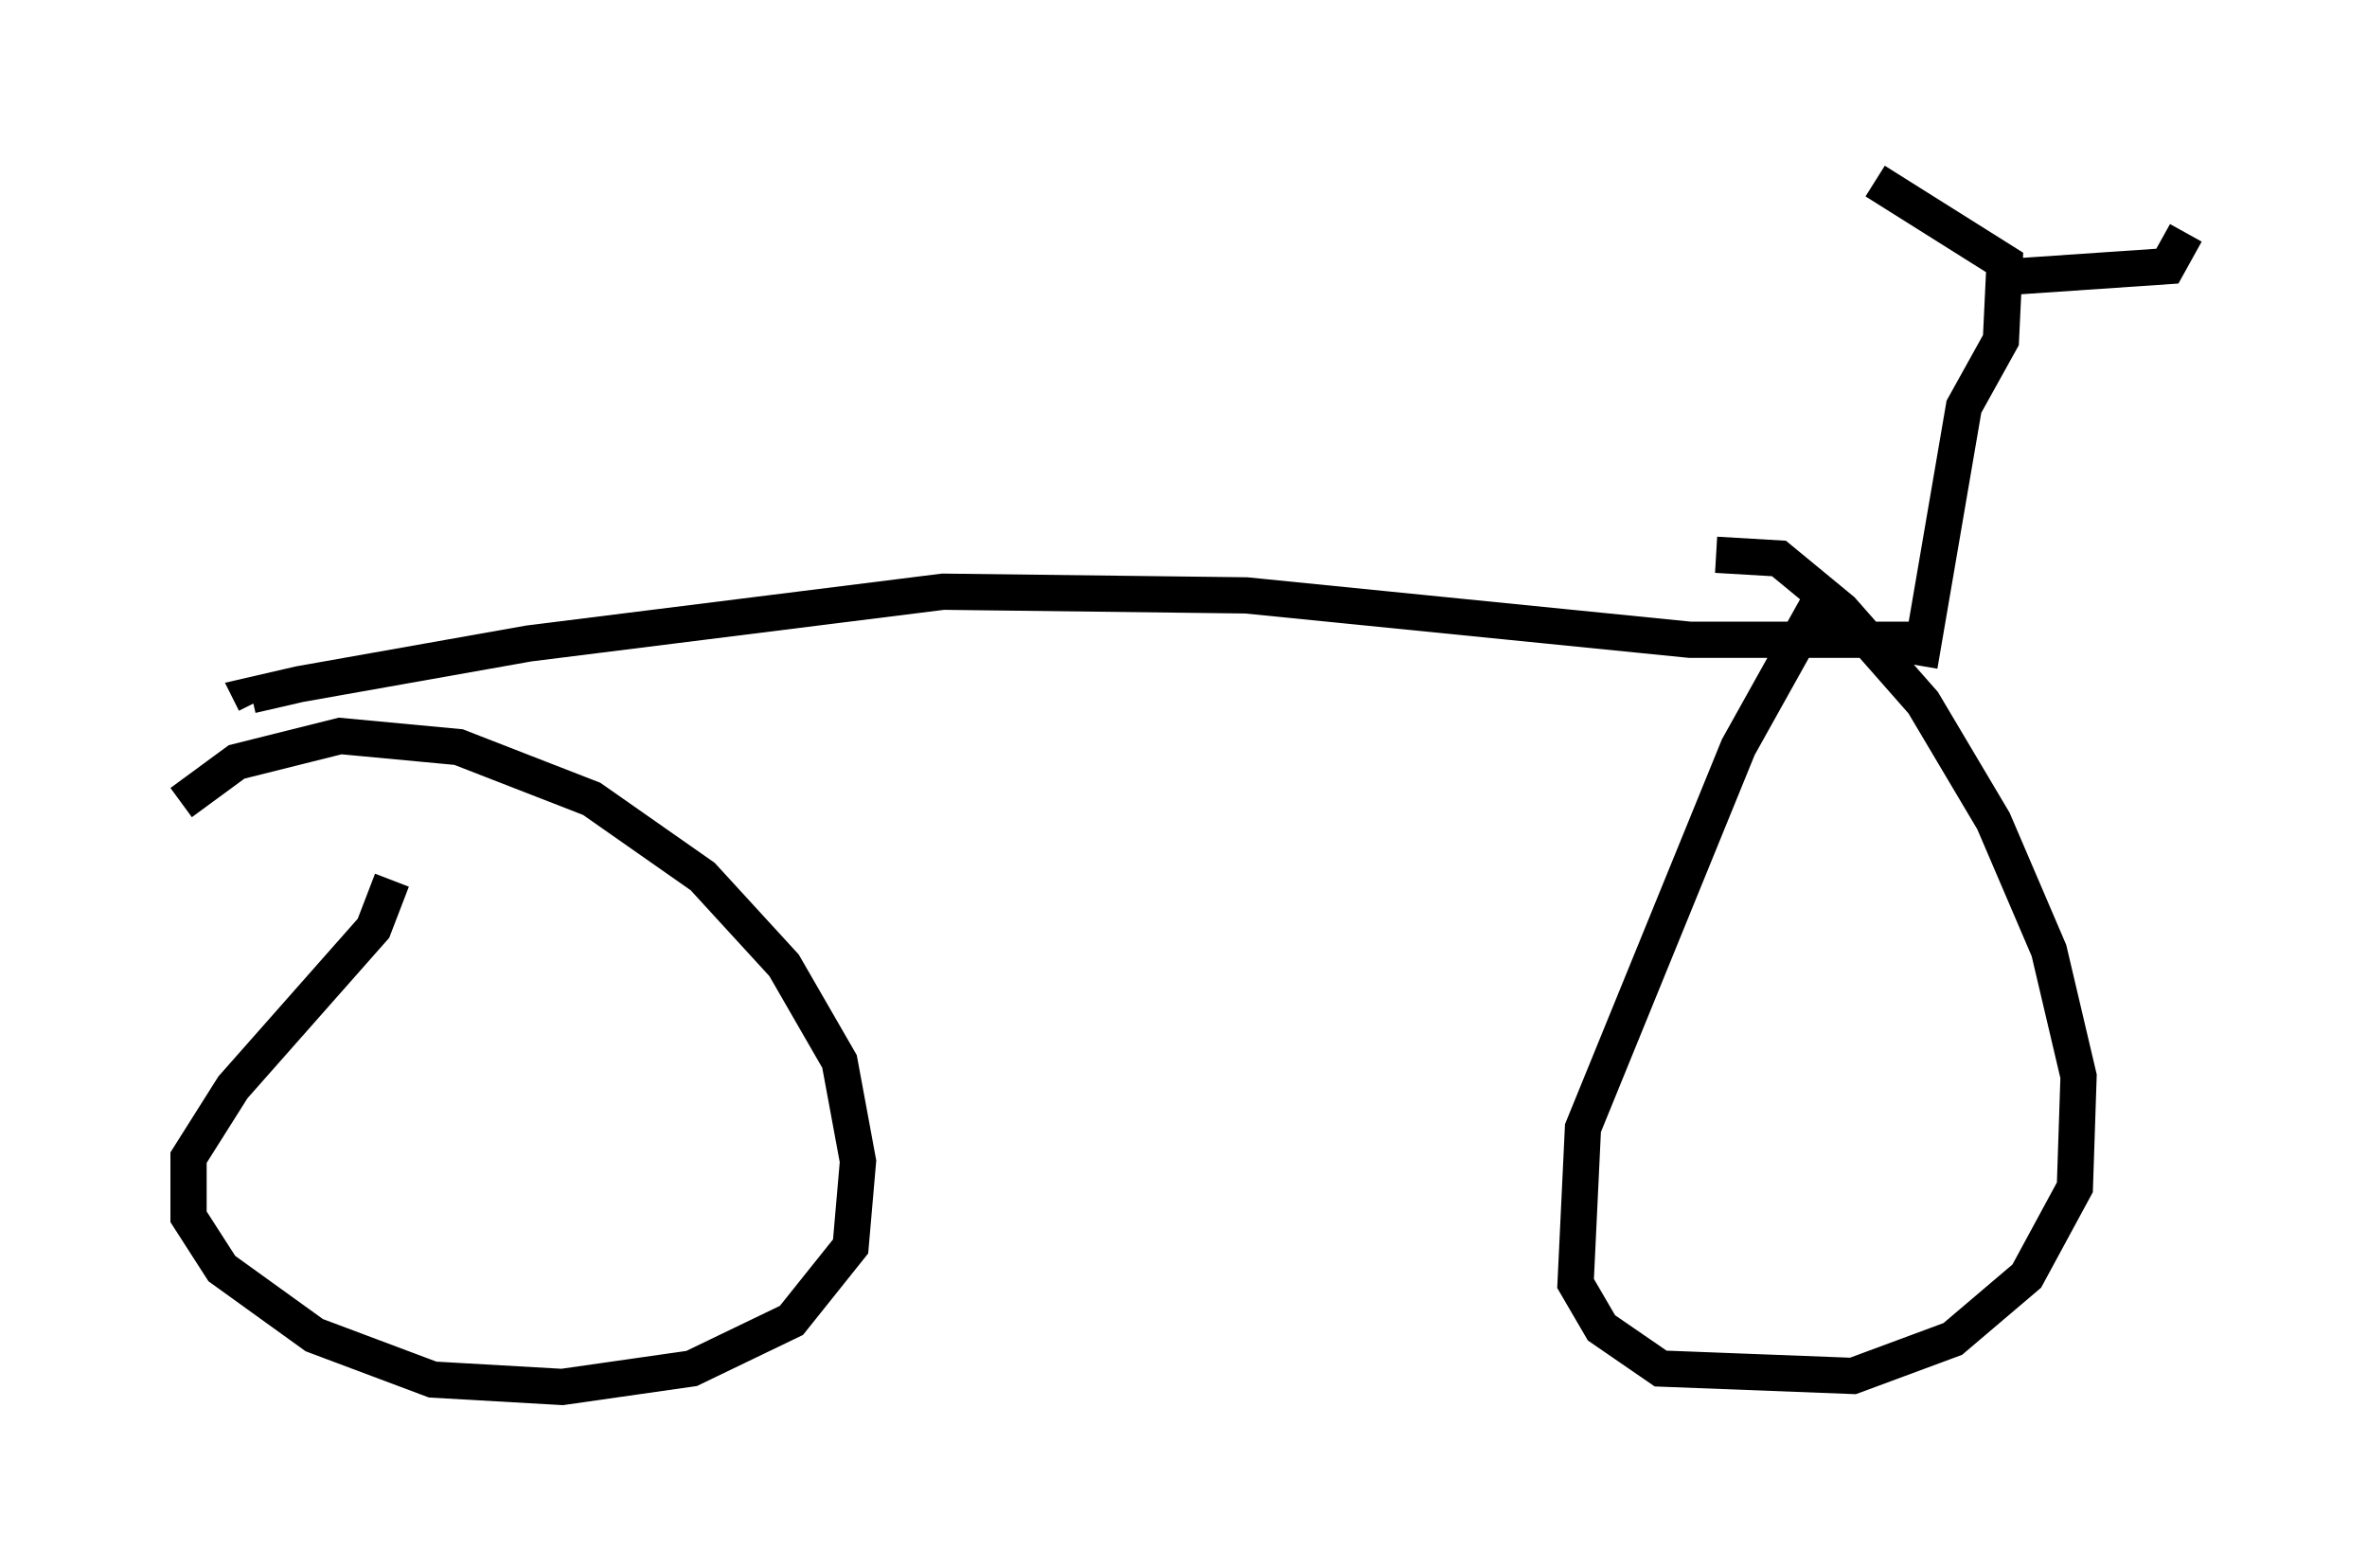 <?xml version="1.0" encoding="utf-8" ?>
<svg baseProfile="full" height="43.28" version="1.1" width="65.33" xmlns="http://www.w3.org/2000/svg" xmlns:ev="http://www.w3.org/2001/xml-events" xmlns:xlink="http://www.w3.org/1999/xlink"><defs /><rect fill="white" height="43.28" width="65.33" x="0" y="0" /><path d="M46.548, 15.719 m0.817, -0.408 l1.735, 0.102 1.735, 1.429 l2.246, 2.552 1.94, 3.267 l1.531, 3.573 0.817, 3.471 l-0.102, 3.063 -1.327, 2.45 l-2.042, 1.735 -2.756, 1.021 l-5.308, -0.204 -1.633, -1.123 l-0.715, -1.225 0.204, -4.288 l4.288, -10.515 2.45, -4.39 m-45.428, 5.921 l1.531, -1.123 2.858, -0.715 l3.267, 0.306 3.675, 1.429 l3.063, 2.144 2.246, 2.45 l1.531, 2.654 0.51, 2.756 l-0.204, 2.348 -1.633, 2.042 l-2.756, 1.327 -3.573, 0.51 l-3.573, -0.204 -3.267, -1.225 l-2.552, -1.838 -0.919, -1.429 l0.0, -1.633 1.225, -1.94 l3.879, -4.39 0.51, -1.327 m42.059, -6.635 l-6.227, 0.0 -12.25, -1.225 l-8.371, -0.102 -11.433, 1.429 l-6.329, 1.123 -1.327, 0.306 l0.102, 0.204 m45.938, -1.021 l1.225, -7.146 1.021, -1.838 l0.102, -2.144 -3.573, -2.246 m3.573, 2.654 l4.492, -0.306 0.51, -0.919 " fill="none" stroke="black" stroke-width="1" /></svg>